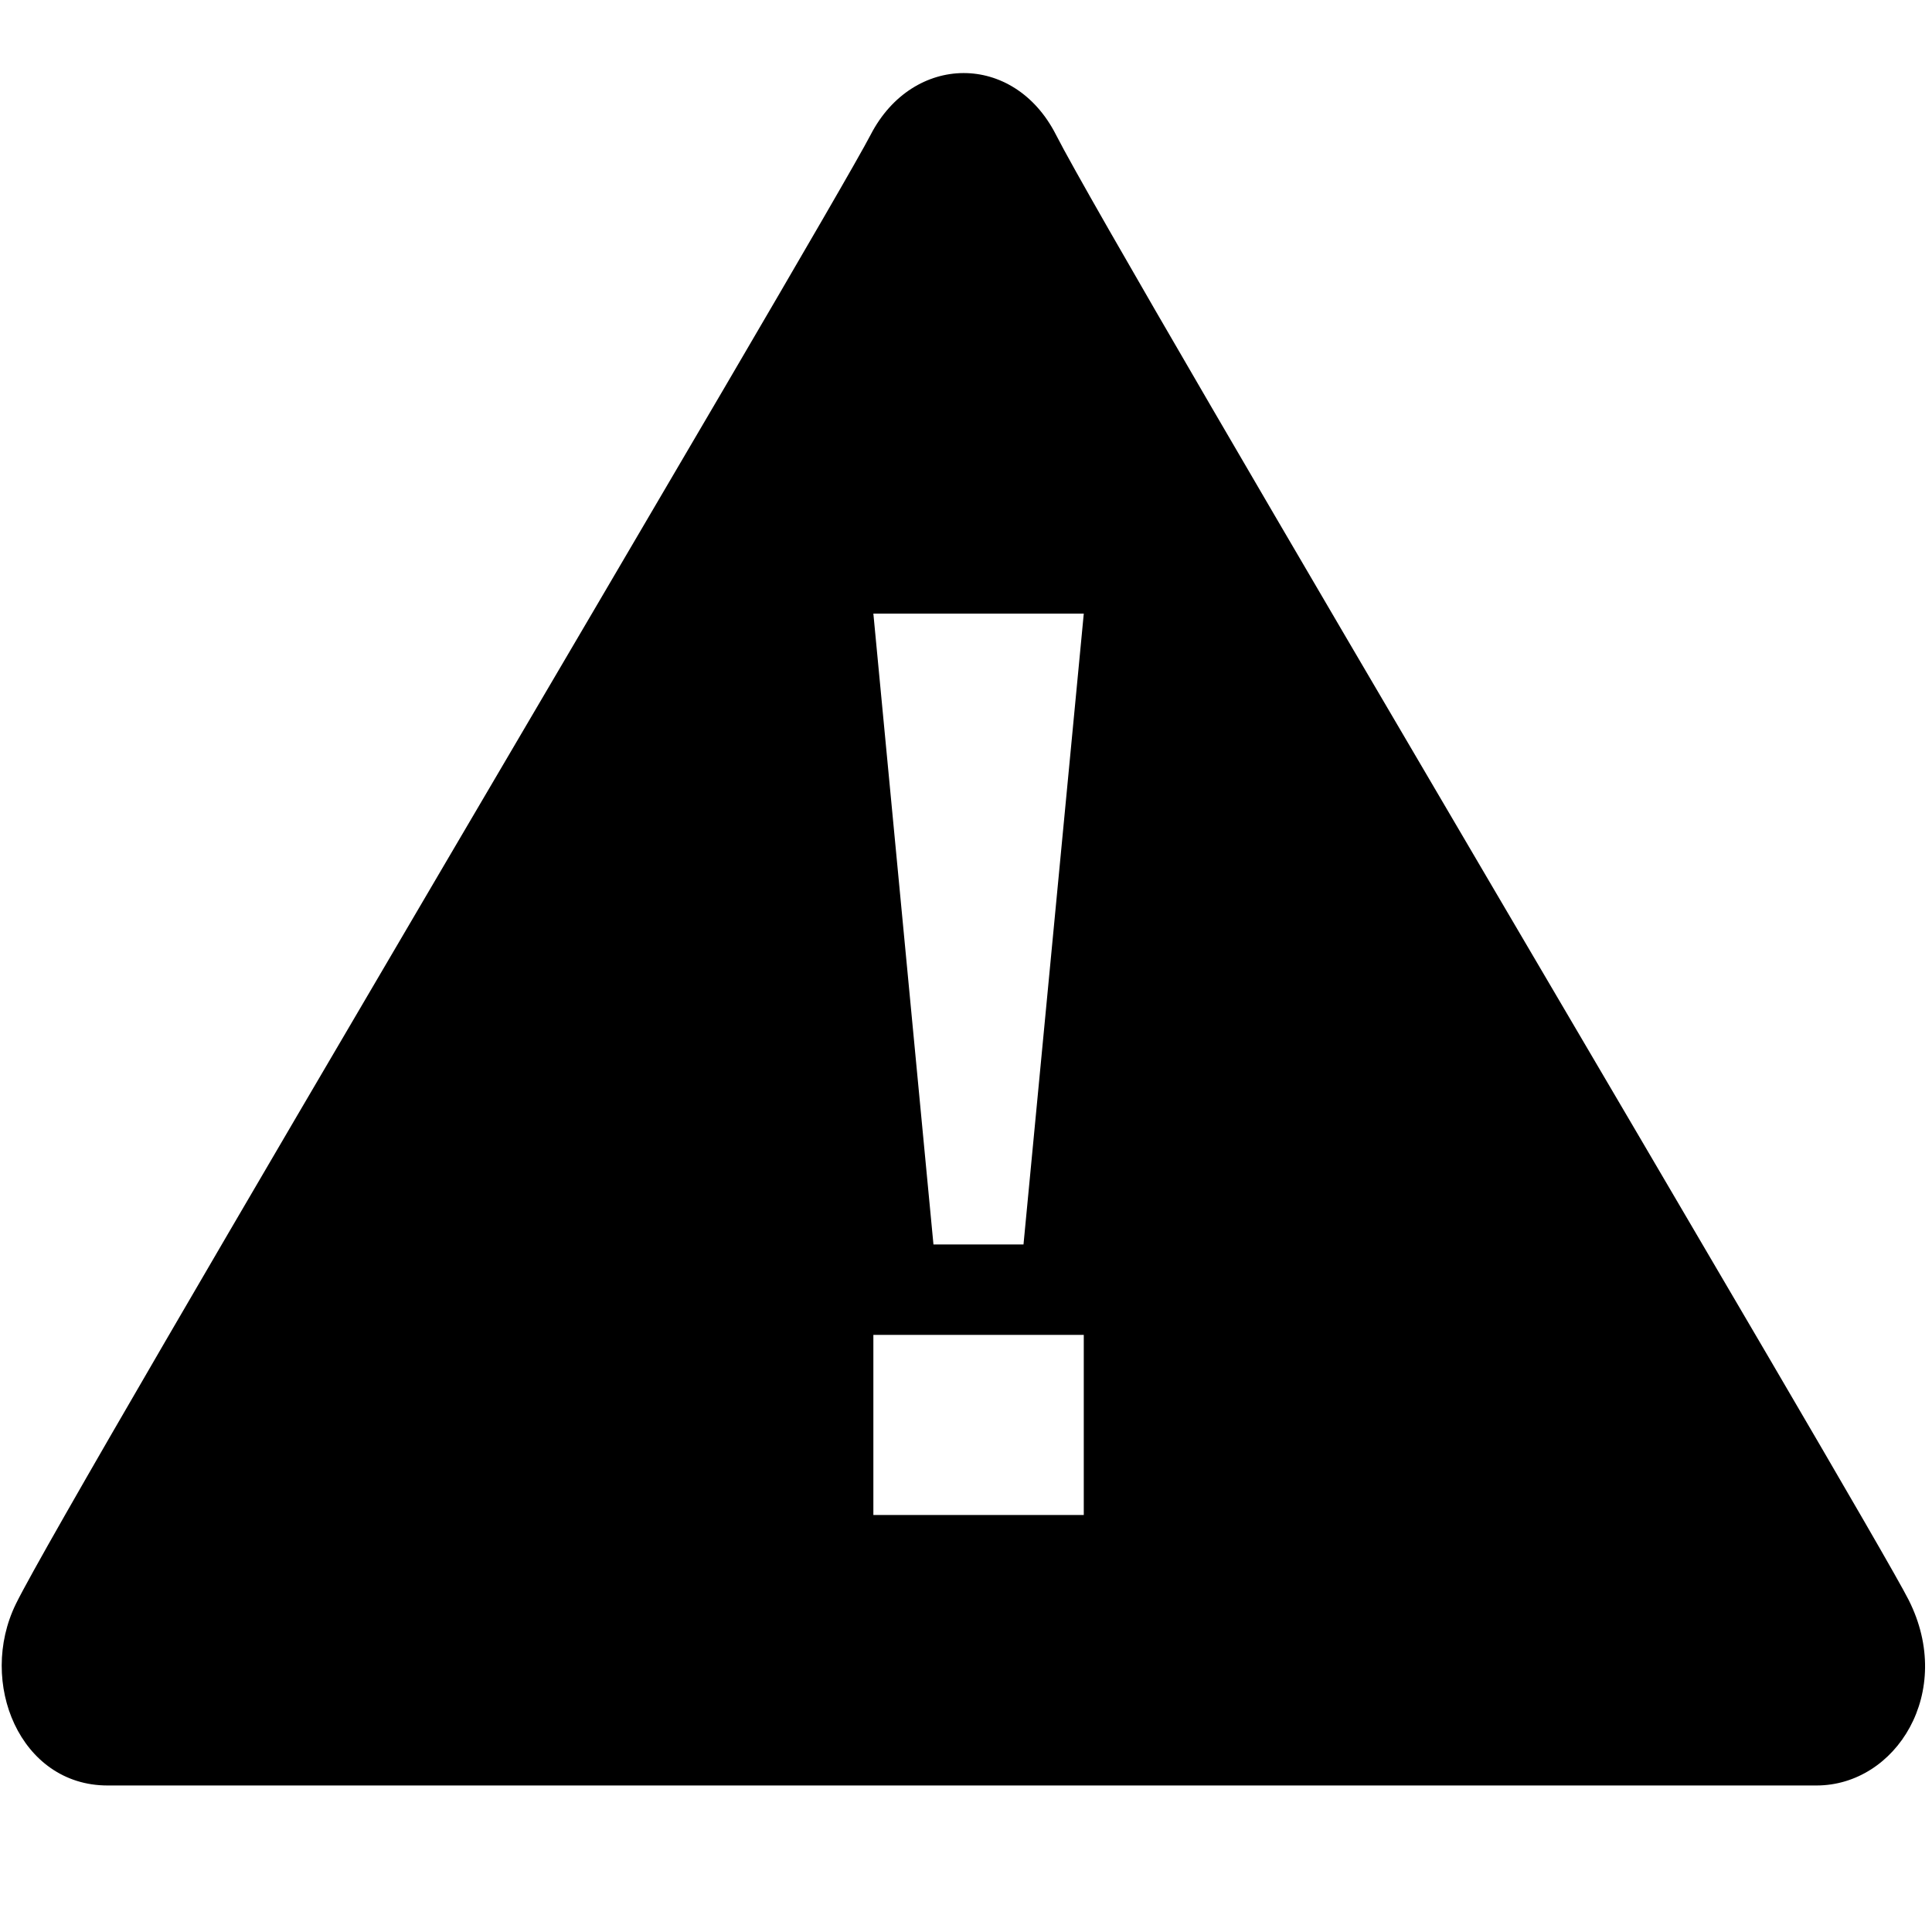 <?xml version="1.0" encoding="utf-8"?>
<!-- Generator: Adobe Illustrator 19.0.0, SVG Export Plug-In . SVG Version: 6.00 Build 0)  -->
<svg version="1.1" id="图层_1" xmlns="http://www.w3.org/2000/svg" xmlns:xlink="http://www.w3.org/1999/xlink" x="0px" y="0px"
	 viewBox="80 -80 200 200" style="enable-background:new 80 -80 200 200;" xml:space="preserve">
<g>
	<g transform="scale(0.195, 0.195)">
		<path d="M1374.6,537.6c-32.5,0-860.2,0-907.3,0c-46.4,0-69-54.7-48.6-96.4c27.9-56.9,428.8-731.9,453.8-780
			c22.4-43.2,75.9-43.9,98.3,0c34.1,66.9,433.1,738.8,452.7,777.9C1448.2,488,1416.8,537.6,1374.6,537.6L1374.6,537.6z M873.9-84.5
			l31.9,334.9h47.8l32-334.9H873.9L873.9-84.5z M985.7,298.4H873.9V394h111.7V298.4L985.7,298.4z"/>
	</g>
</g>
</svg>
